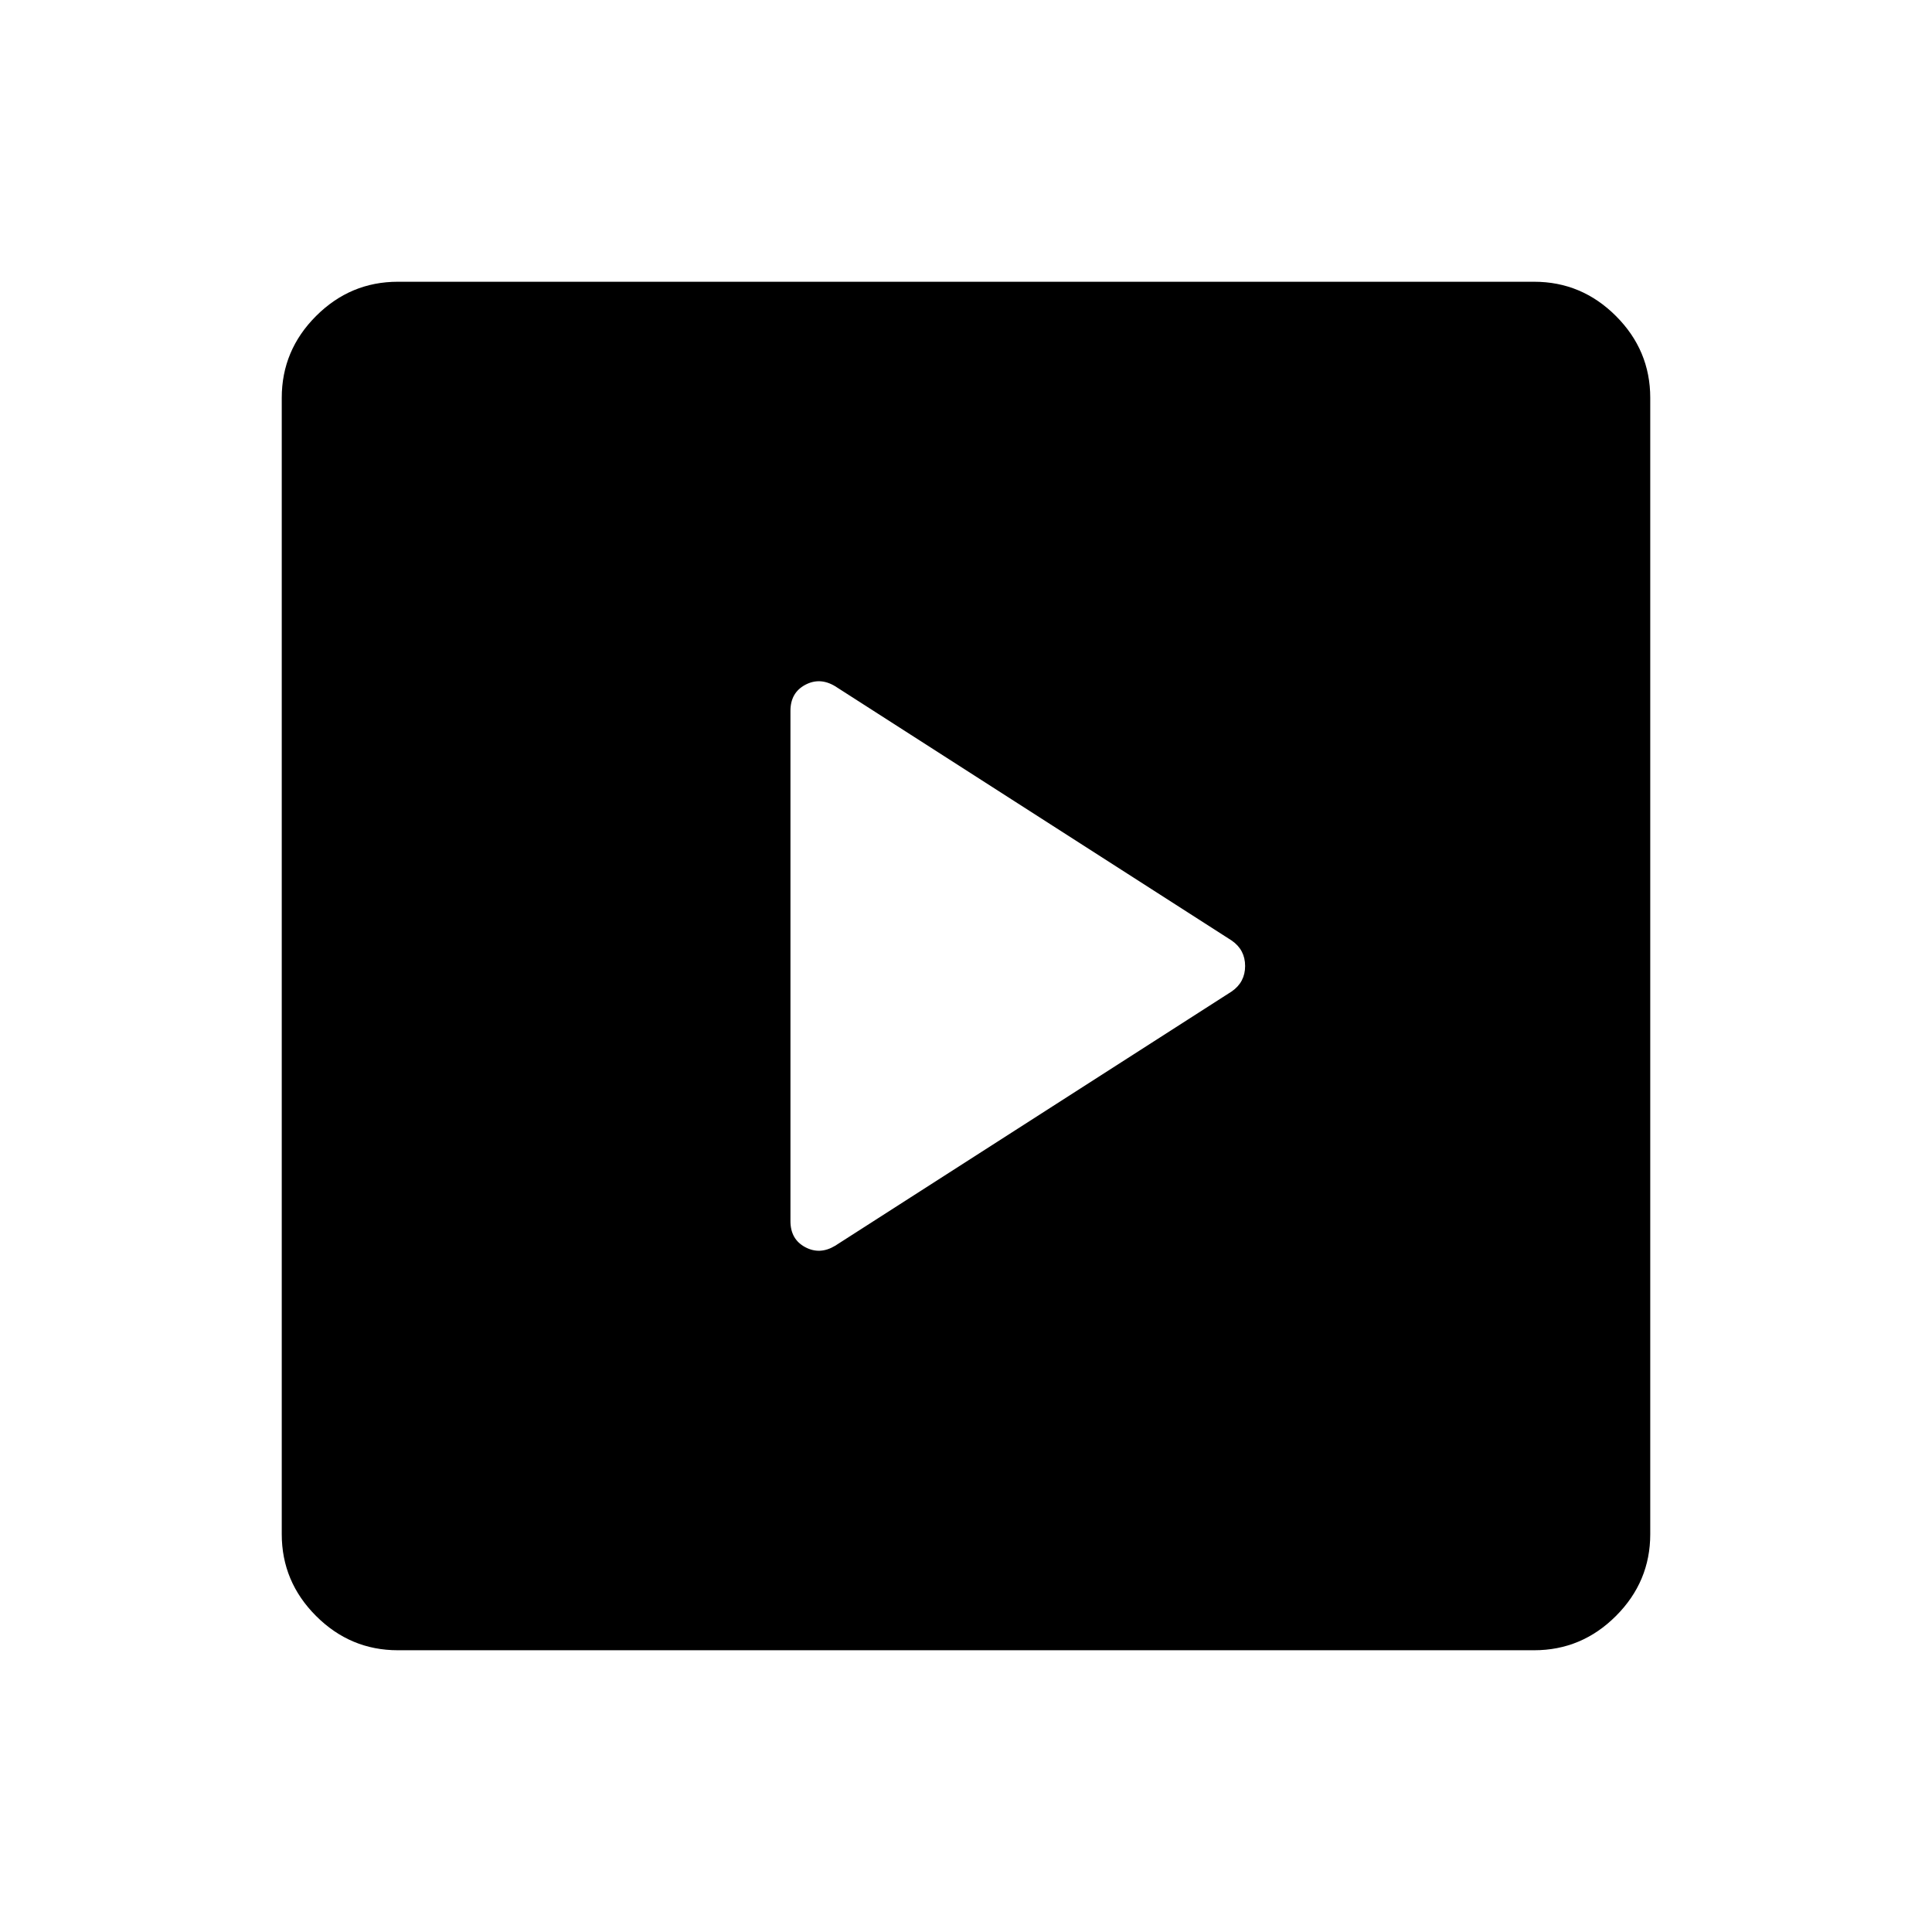 <svg xmlns="http://www.w3.org/2000/svg" width="48" height="48" viewBox="0 -960 960 960"><path d="M612.076-467.385Q618.691-472 618.691-480t-6.615-12.615L415-618.999q-7.615-4.615-14.923-.692-7.307 3.923-7.307 12.923v253.536q0 9 7.307 12.923 7.308 3.923 14.923-.692l197.076-126.384ZM197.694-140.001q-23.616 0-40.654-17.039-17.039-17.038-17.039-40.654v-564.612q0-23.616 17.039-40.654 17.038-17.039 40.654-17.039h564.612q23.616 0 40.654 17.039 17.039 17.038 17.039 40.654v564.612q0 23.616-17.039 40.654-17.038 17.039-40.654 17.039H197.694Z"/></svg>